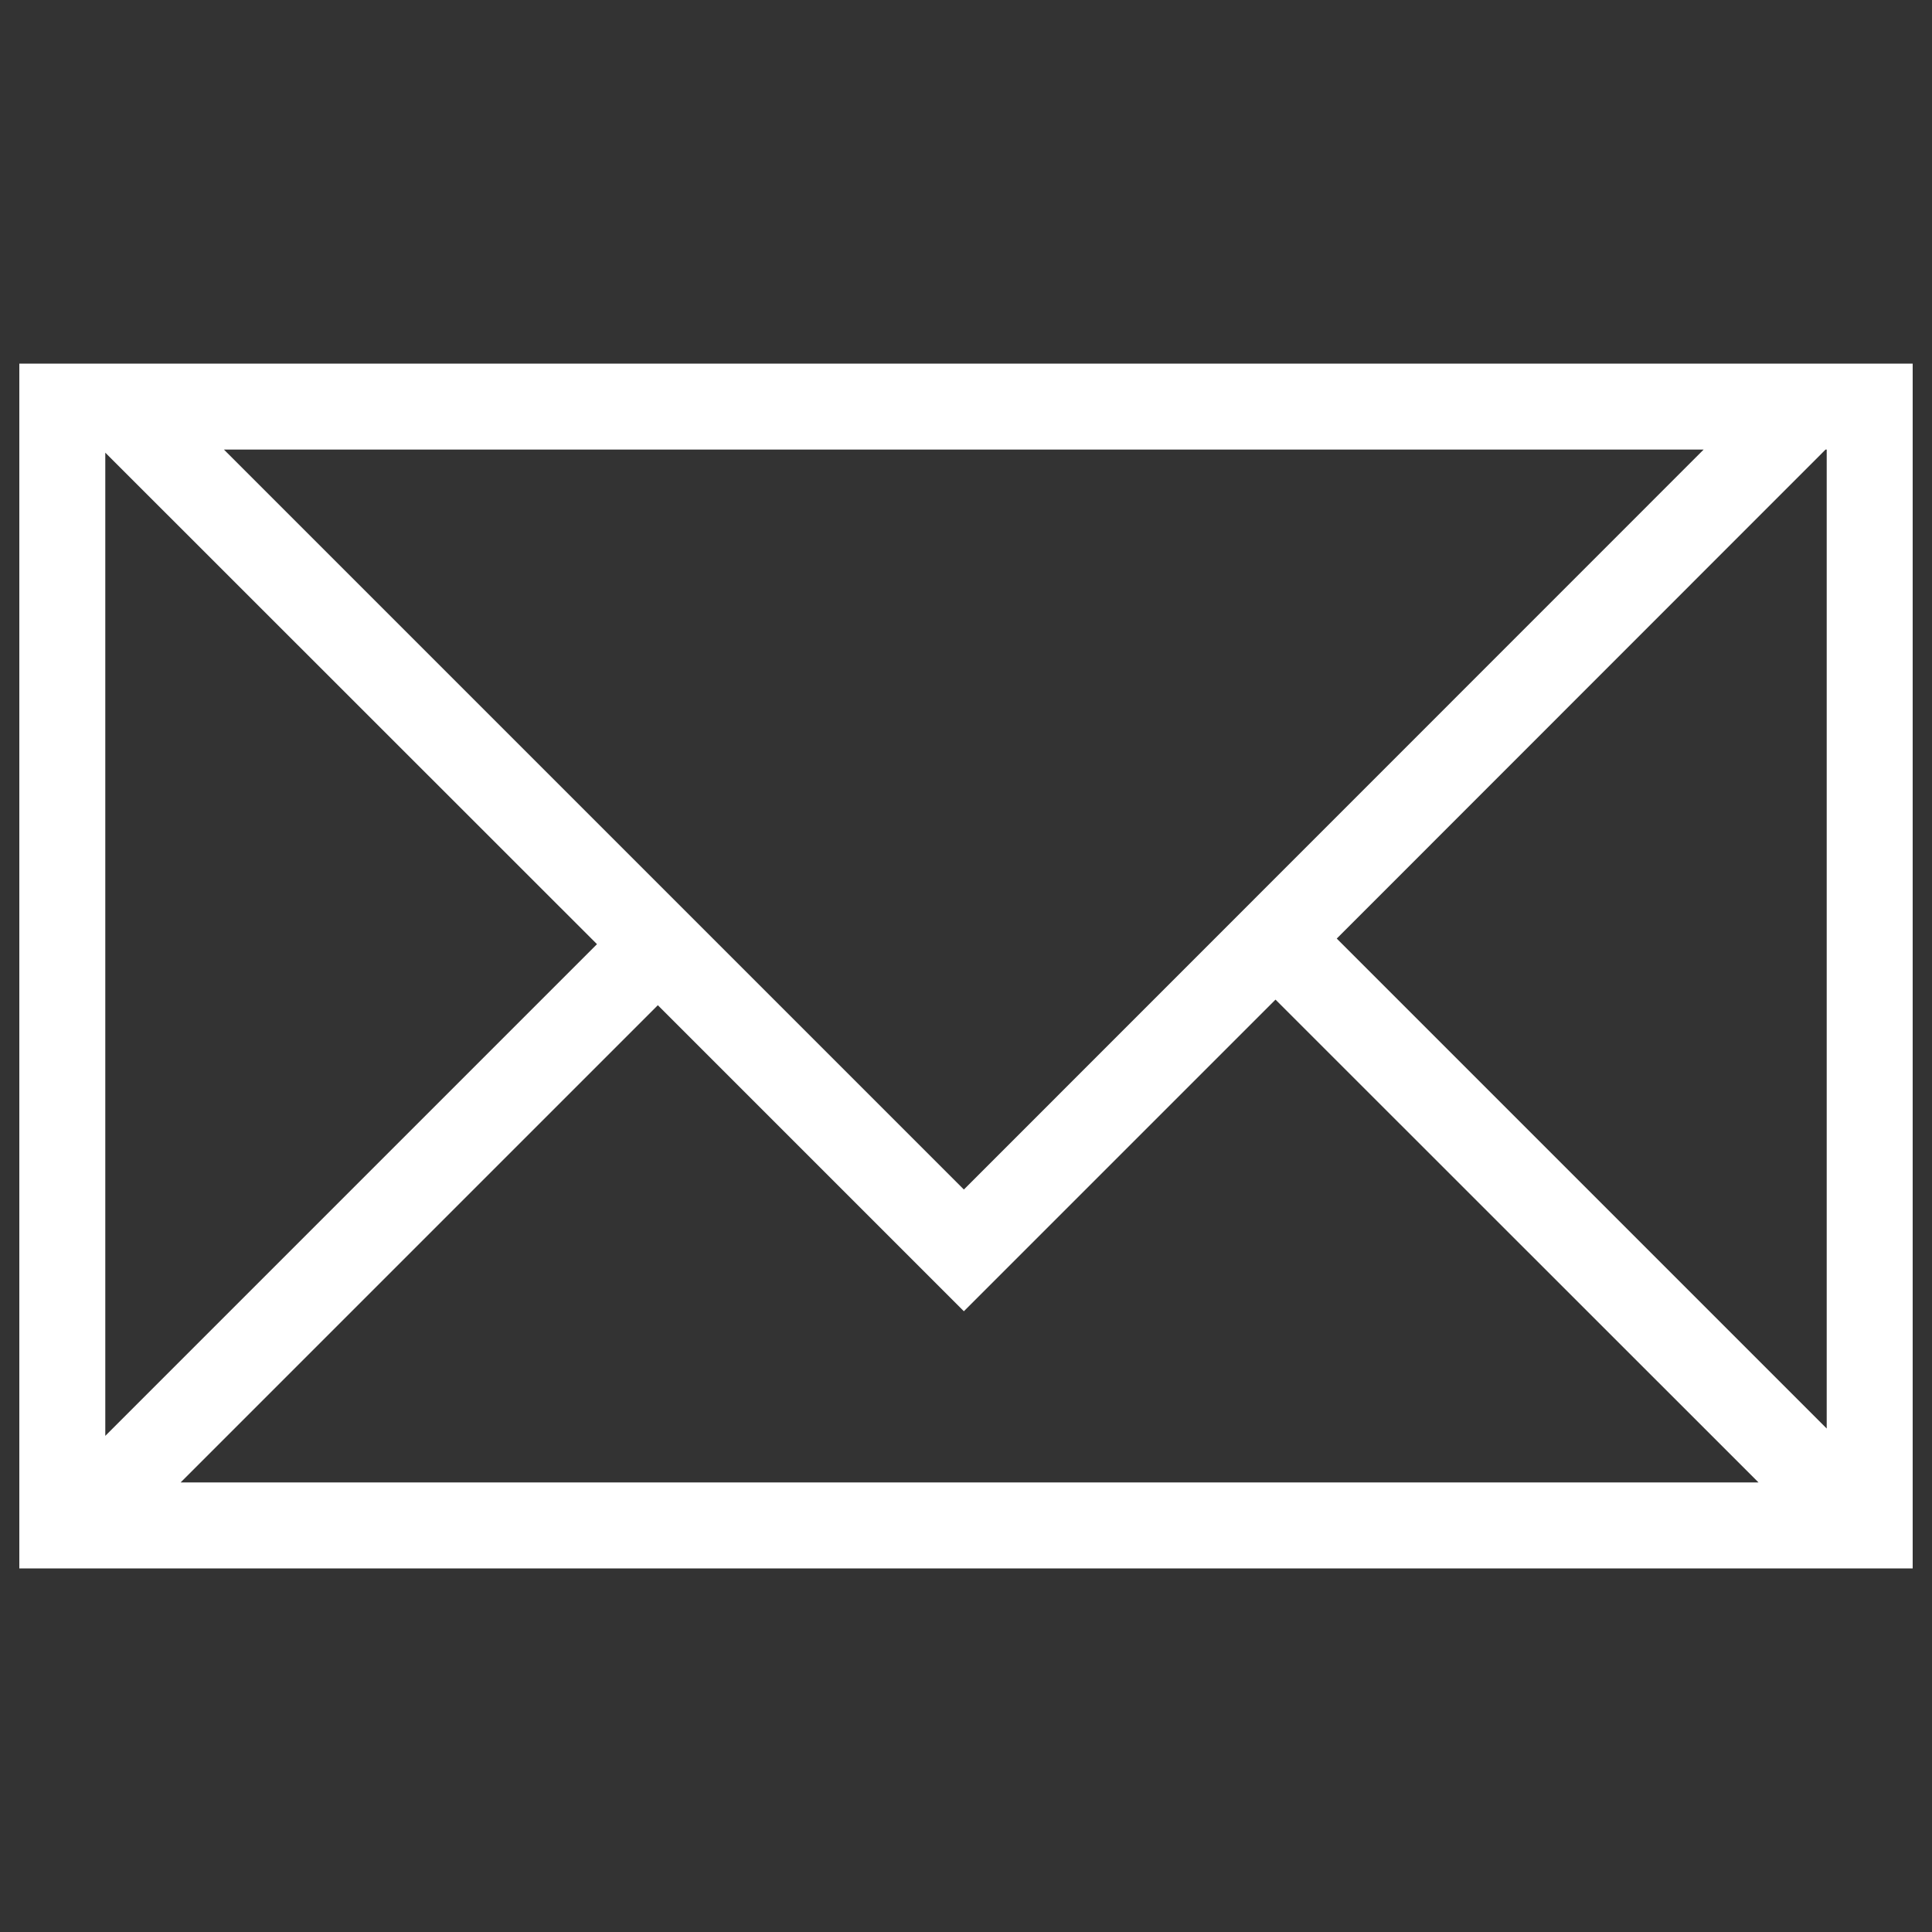 <?xml version="1.0" encoding="utf-8"?>
<!-- Svg Vector Icons : http://www.onlinewebfonts.com/icon -->
<!DOCTYPE svg PUBLIC "-//W3C//DTD SVG 1.1//EN" "http://www.w3.org/Graphics/SVG/1.1/DTD/svg11.dtd">
<svg fill="#ffffff" width="30px" height="30px" version="1.1" xmlns="http://www.w3.org/2000/svg" xmlns:xlink="http://www.w3.org/1999/xlink" x="0px" y="0px" viewBox="0 0 1000 1000" enable-background="new 0 0 1000 1000" xml:space="preserve">
<rect x="0" y="0" width="1000" height="1000" fill="#333333" stroke="none"/>
<g><path d="M10,188.2v623.6h980V188.2H10z M309,488.7L54.5,743.2V234.3L309,488.7z M340.5,520.3l158.4,158.4l161.3-161.3l250,249.9H93.5L340.5,520.3z M498.9,615.7l-383-383h765.9L498.9,615.7z M945.5,739.4L691.9,485.8l253-253.1h0.6V739.4z"/></g>
</svg>